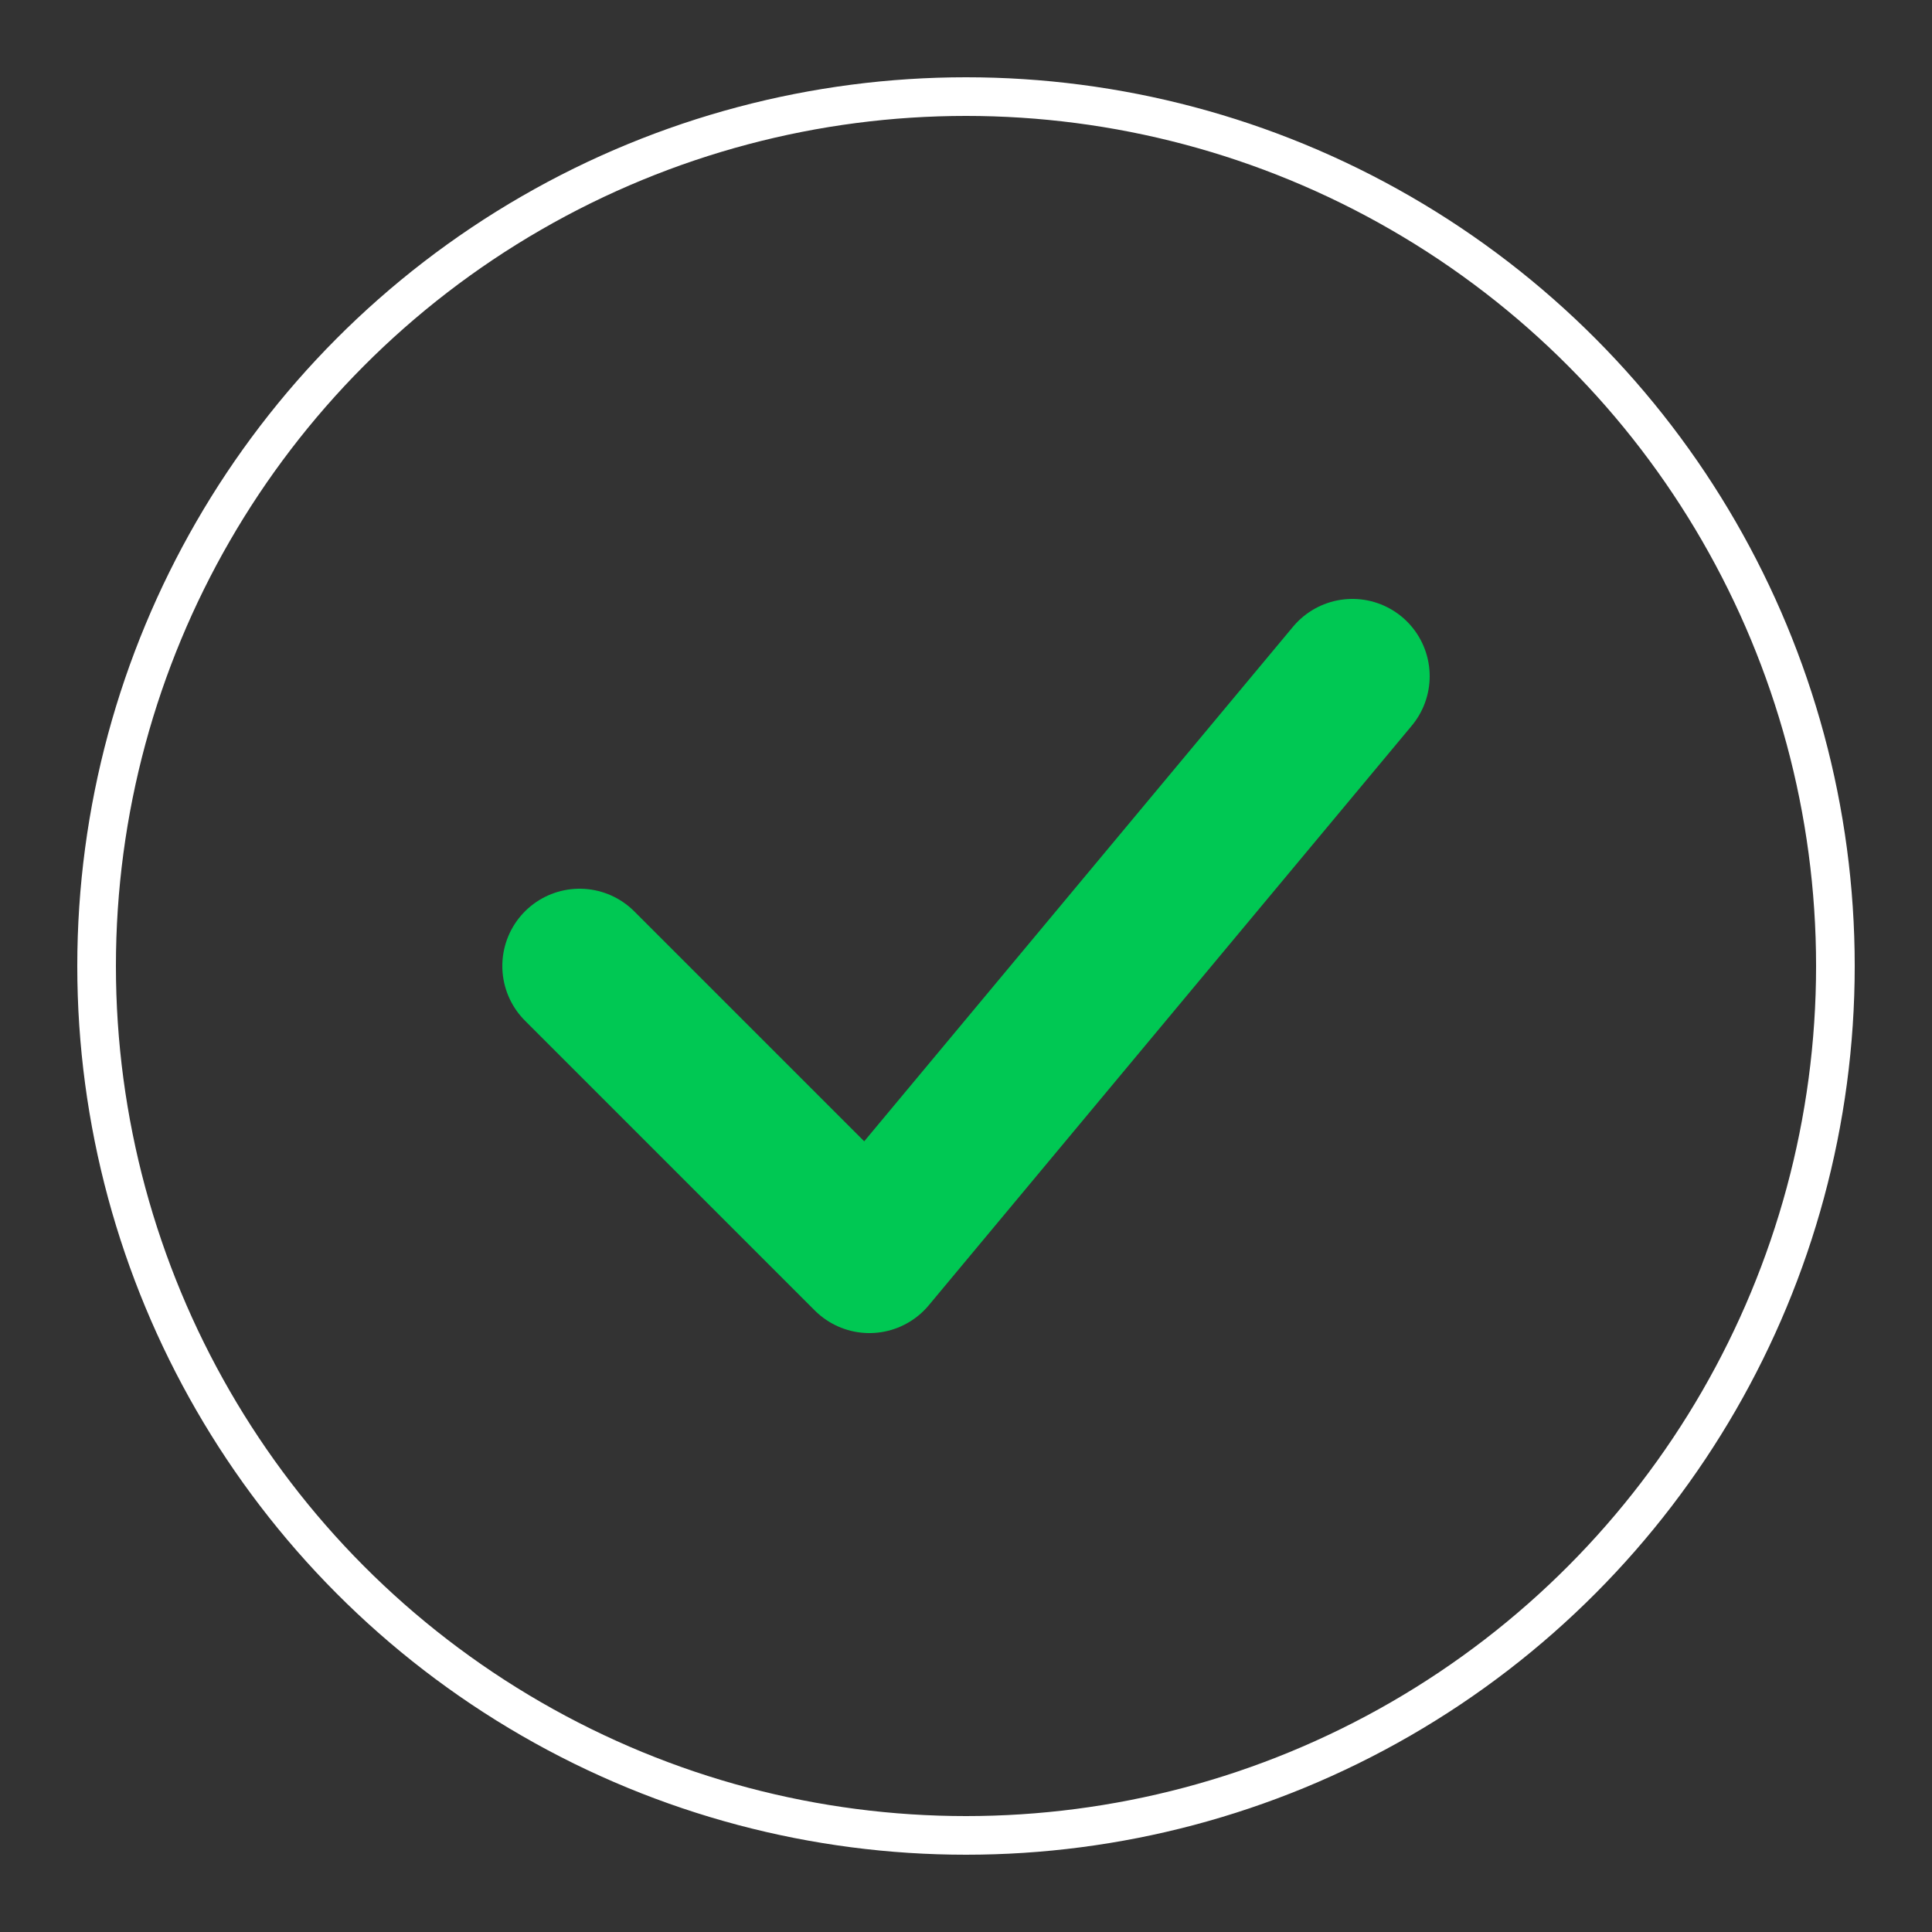 <svg xmlns="http://www.w3.org/2000/svg" viewBox="0 0 100 100" fill="none">
  <rect x="0" y="0" width="100" height="100" fill="#333333" stroke="none"/>
  <circle cx="50" cy="50" r="45" fill="transparent" stroke="white" stroke-width="2"/>
  <path d="M30 50 L45 65 L70 35" stroke="#00c853" stroke-width="8" stroke-linecap="round" stroke-linejoin="round"/>
</svg>
